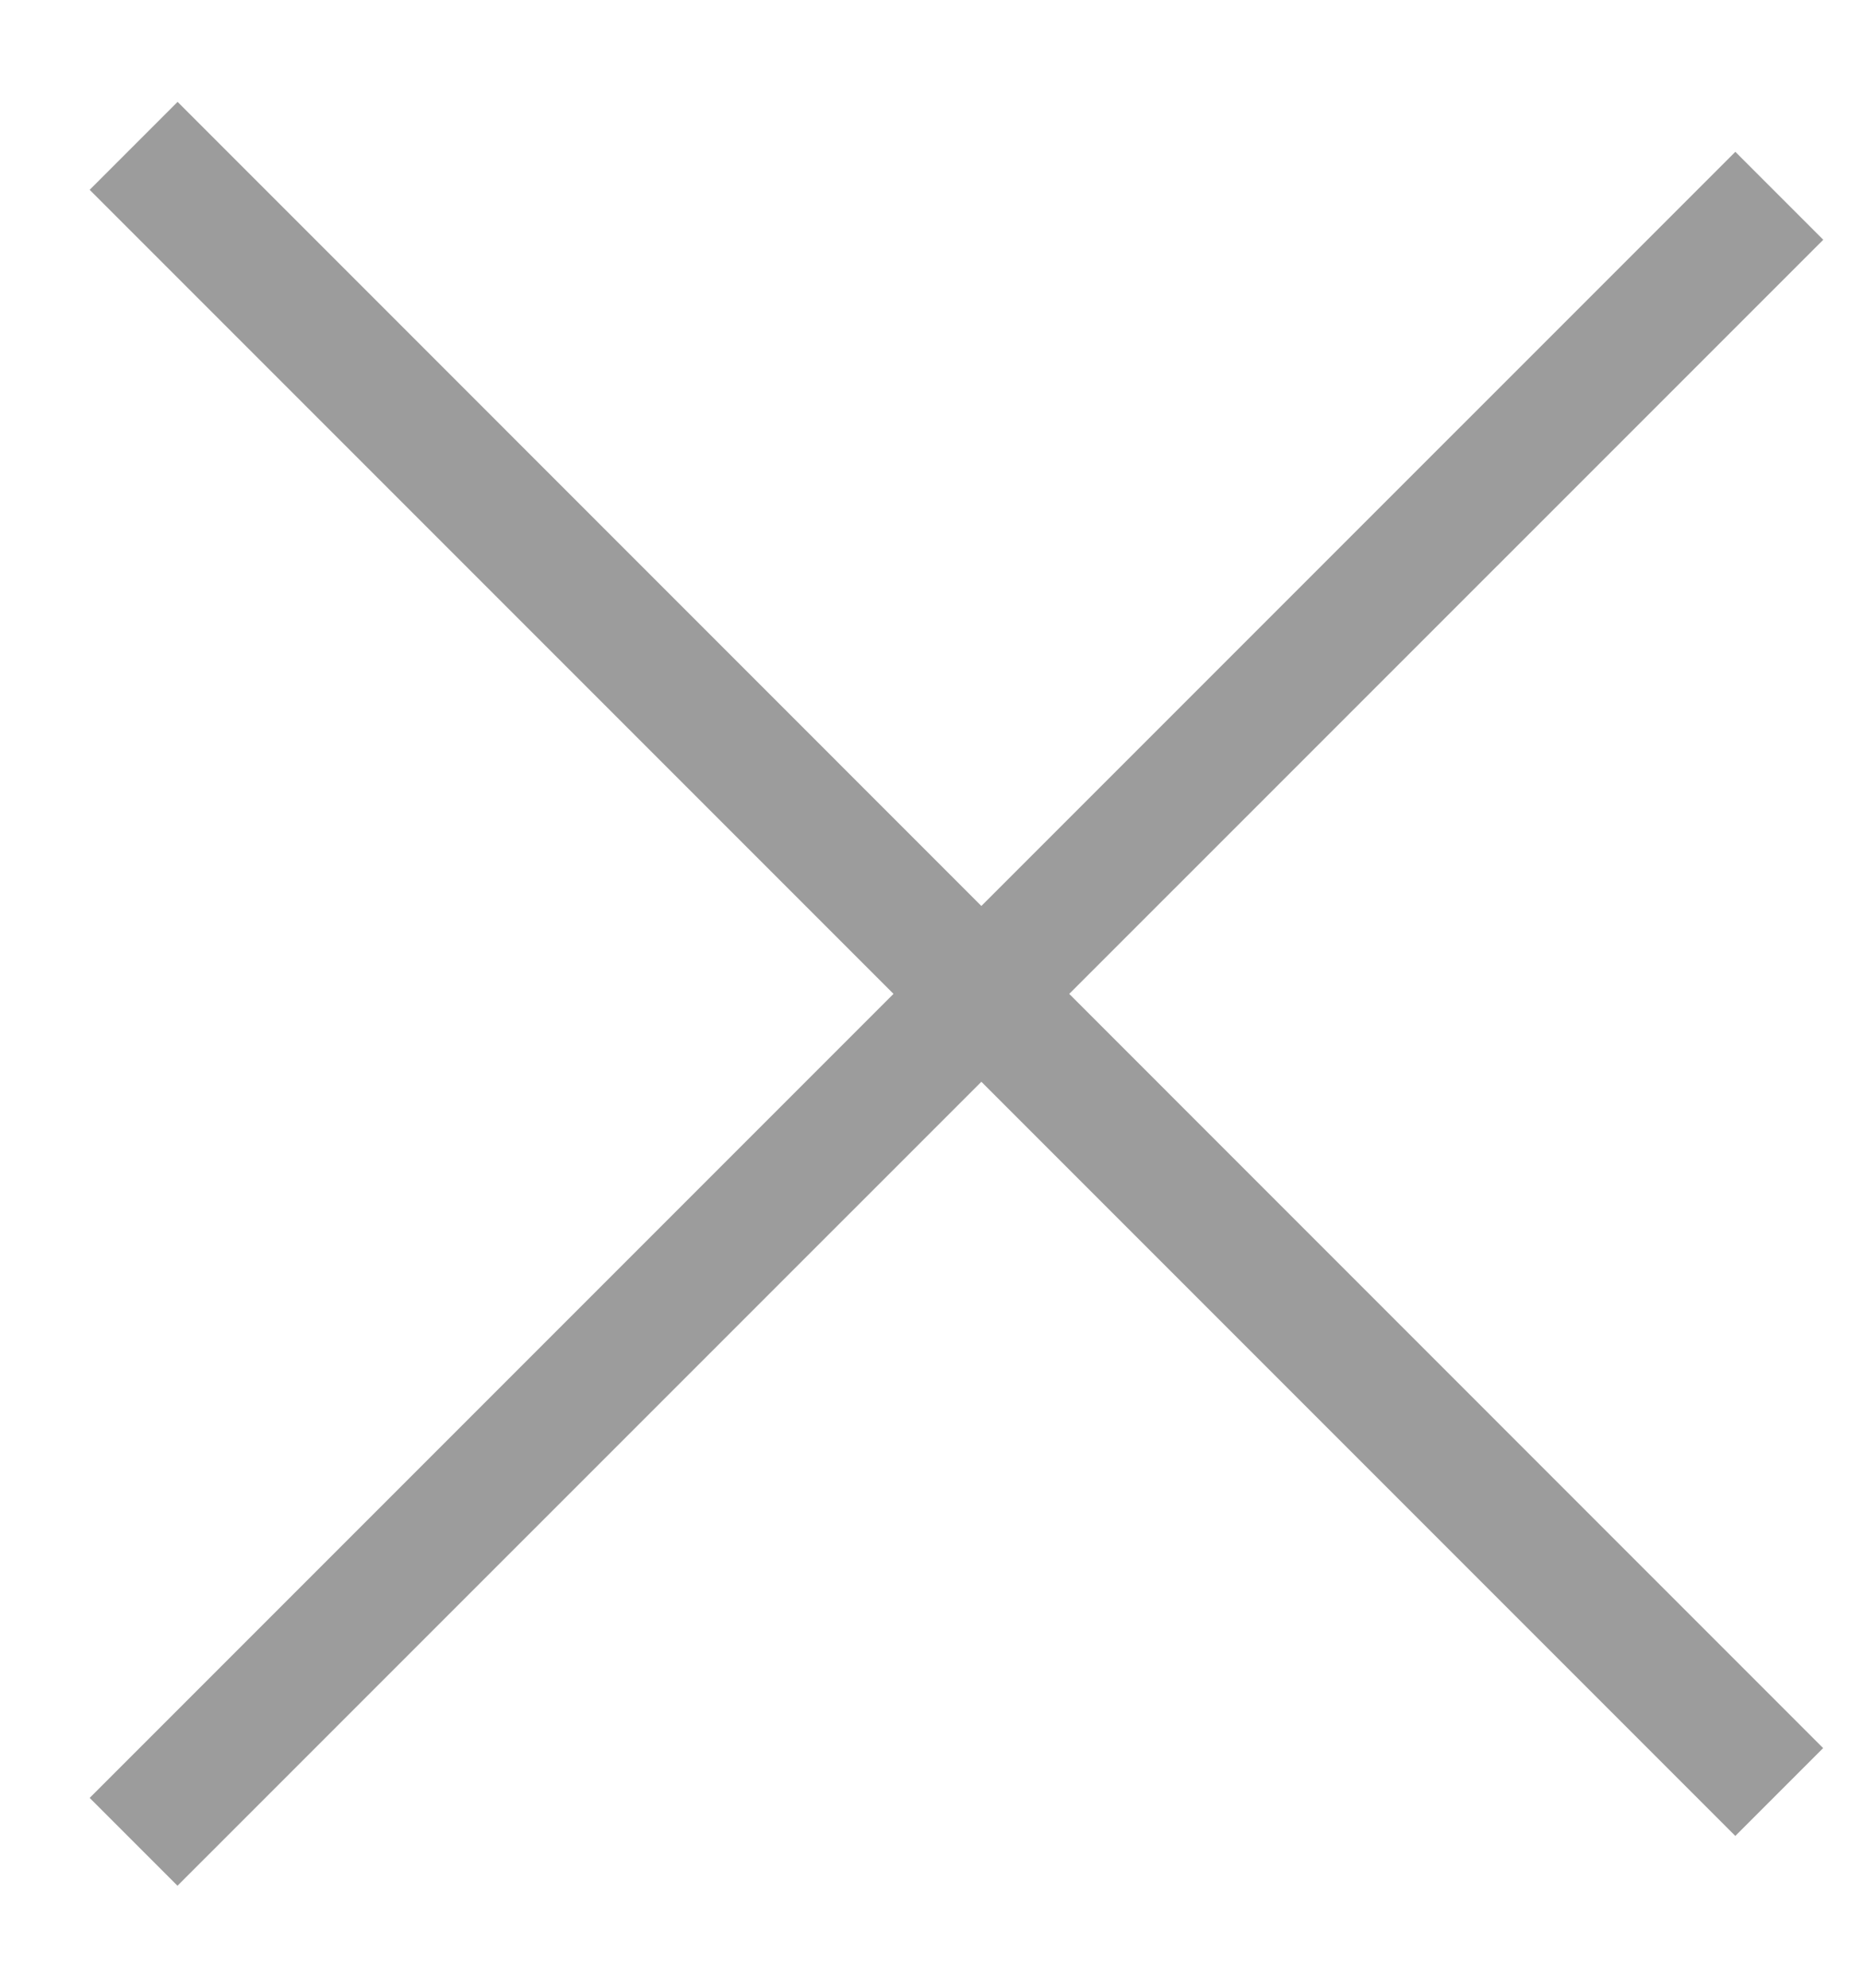 <?xml version="1.0" encoding="utf-8"?><svg width="15" height="16" fill="none" xmlns="http://www.w3.org/2000/svg" viewBox="0 0 15 16"><path d="M13.972 1.222L.722 14.472l.707.707L14.68 1.93l-.707-.707zm-13.25.306l13.25 13.25.707-.707L1.43.82l-.707.707z" fill="#9C9C9C"/></svg>